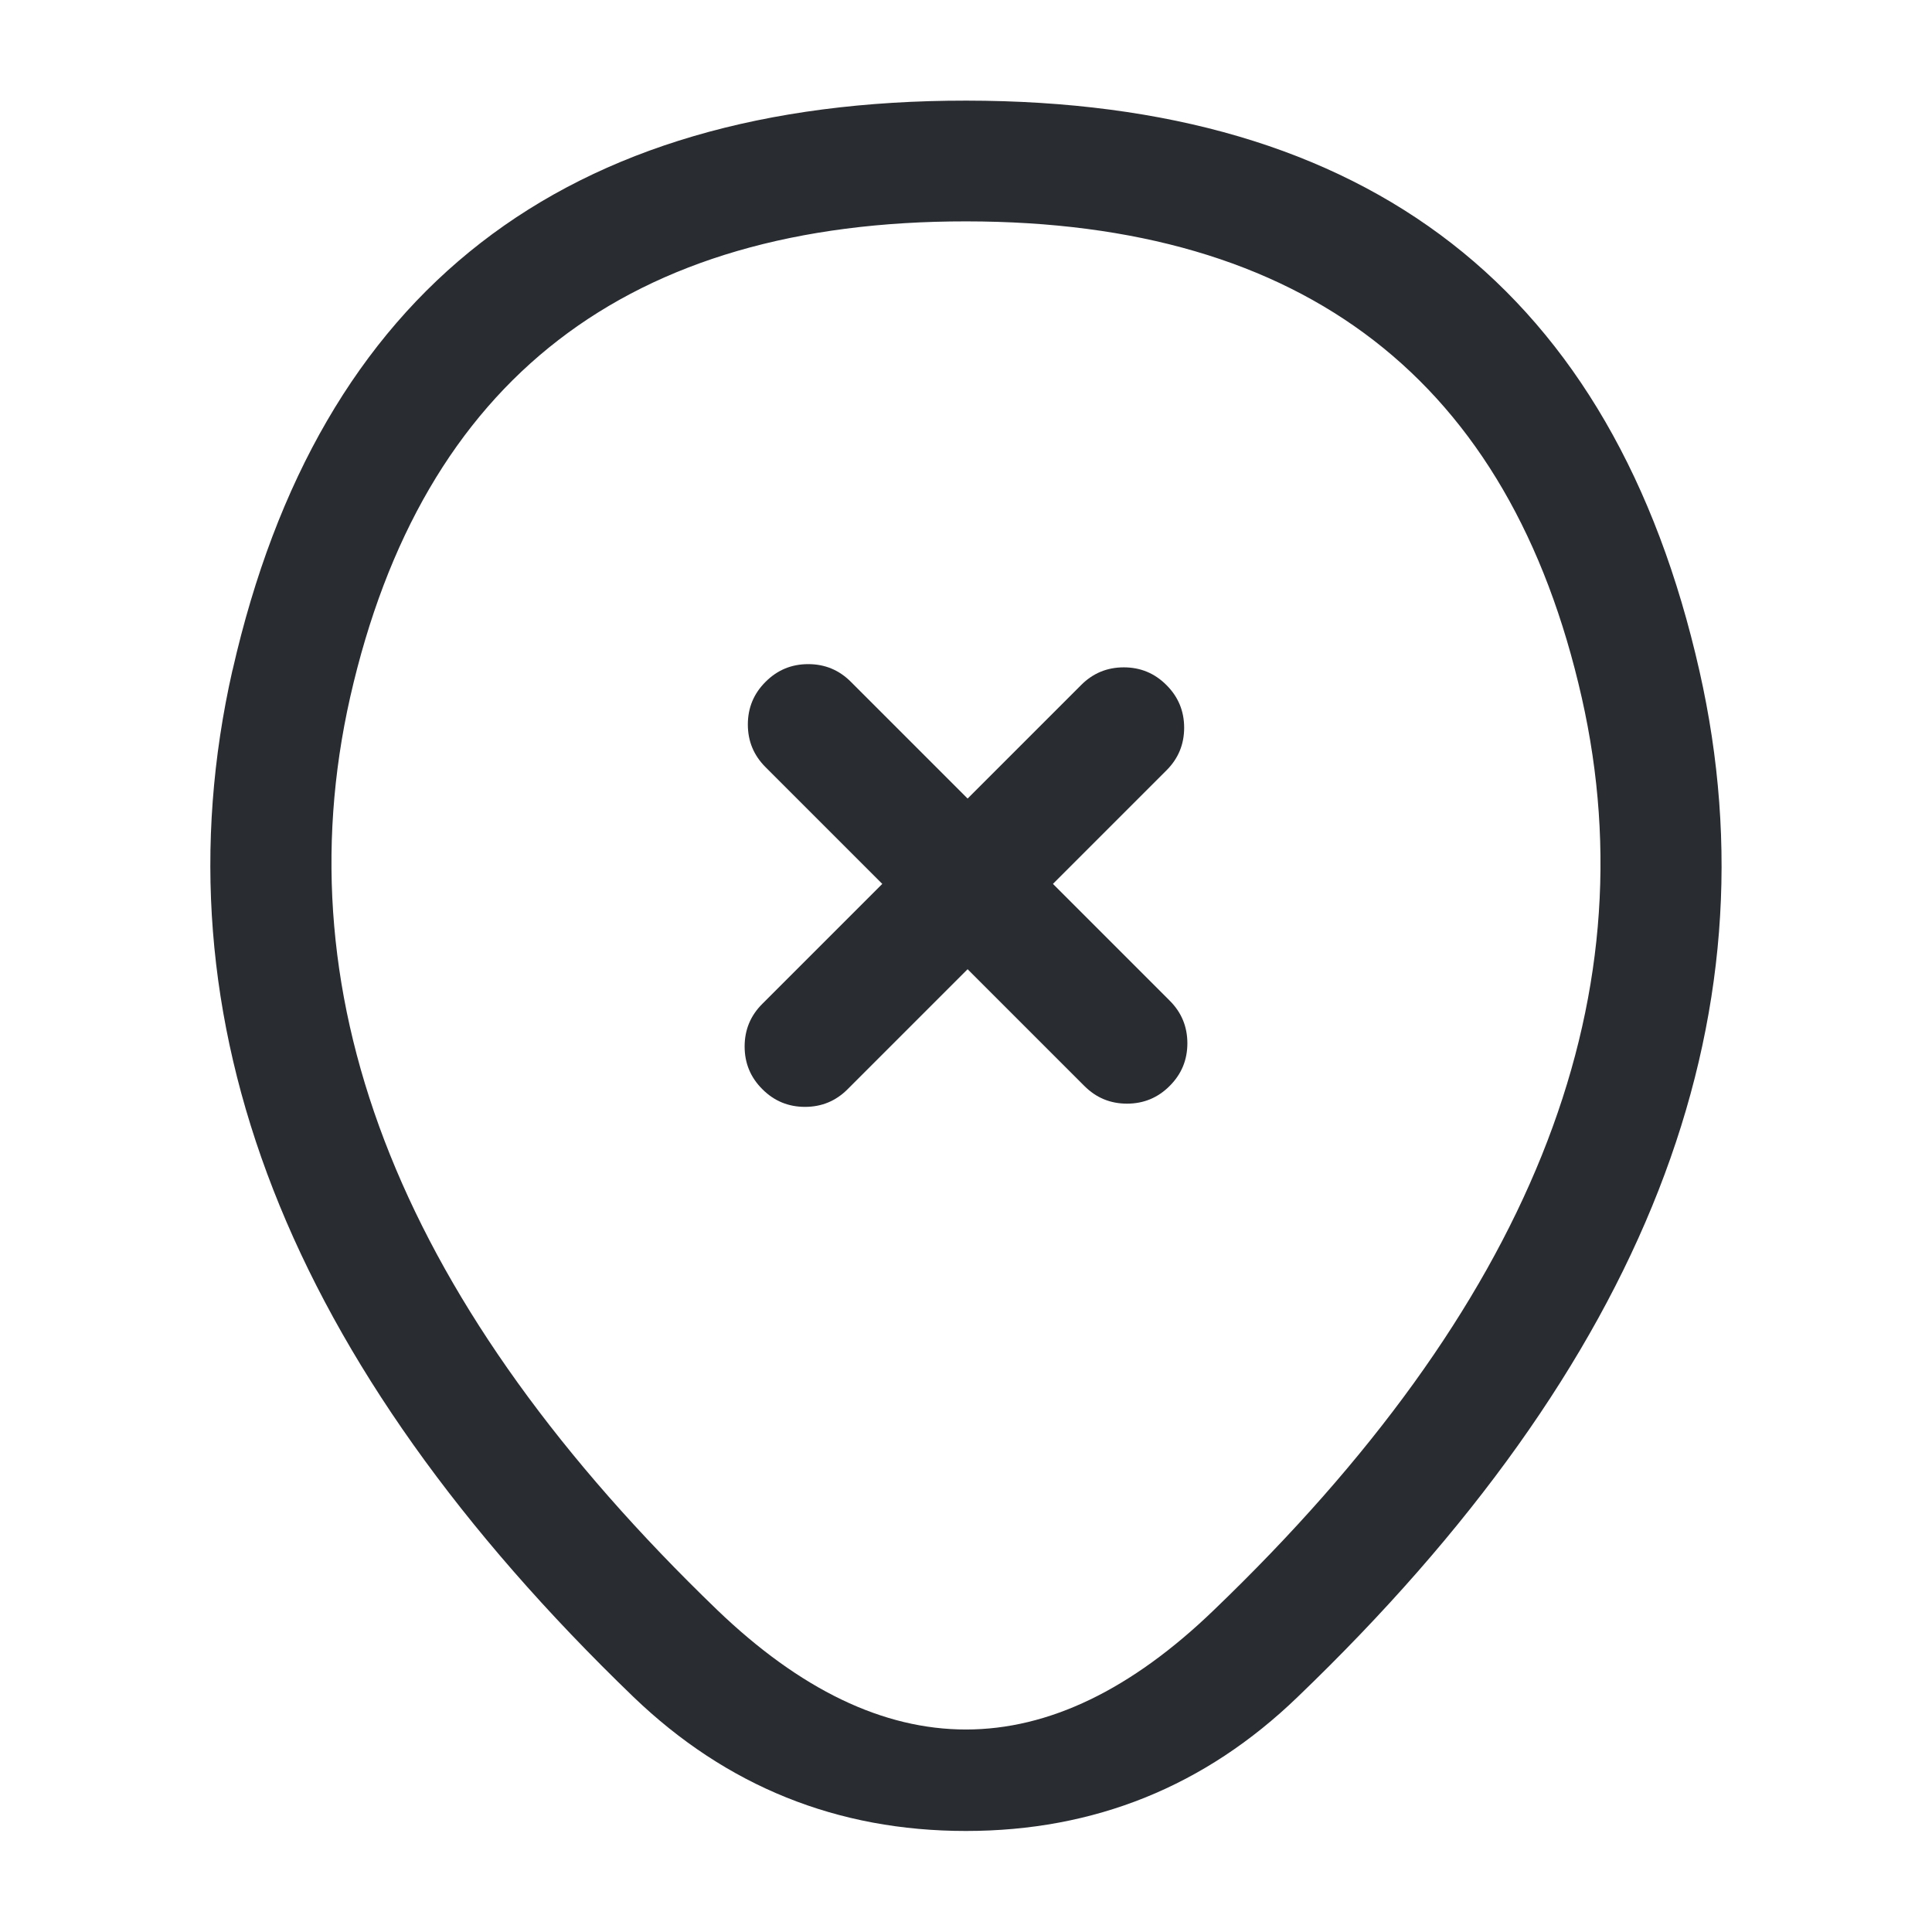 <svg xmlns="http://www.w3.org/2000/svg" width="24" height="24" viewBox="0 0 24 24">
  <defs/>
  <path fill="#292D32" d="M2.889,8.324 Q4.499,1.245 12.004,1.25 Q19.509,1.255 21.111,8.334 Q22.59,14.867 16.119,21.081 Q14.395,22.745 11.999,22.745 Q9.603,22.745 7.87,21.081 Q1.41,14.855 2.888,8.324 Z M4.351,8.656 L4.351,8.656 Q3.06,14.362 8.909,19.999 Q12.003,22.97 15.081,19.999 Q20.94,14.372 19.649,8.666 Q18.311,2.754 12.003,2.75 Q5.696,2.746 4.351,8.656 Z"/>
  <path fill="#292D32" d="M13.47,13.49 L9.51,9.53 Q9.29,9.311 9.29,9 Q9.29,8.689 9.51,8.47 Q9.729,8.25 10.04,8.25 Q10.351,8.25 10.57,8.47 L14.53,12.43 Q14.75,12.649 14.75,12.96 Q14.75,13.271 14.53,13.49 Q14.311,13.71 14,13.71 Q13.689,13.71 13.47,13.49 Z"/>
  <path fill="#292D32" d="M14.49,9.57 L10.53,13.53 Q10.311,13.75 10,13.75 Q9.689,13.75 9.47,13.53 Q9.25,13.311 9.25,13 Q9.25,12.689 9.47,12.47 L13.43,8.51 Q13.649,8.29 13.96,8.29 Q14.271,8.29 14.49,8.51 Q14.71,8.729 14.71,9.04 Q14.71,9.351 14.49,9.57 Z"/>
</svg>

